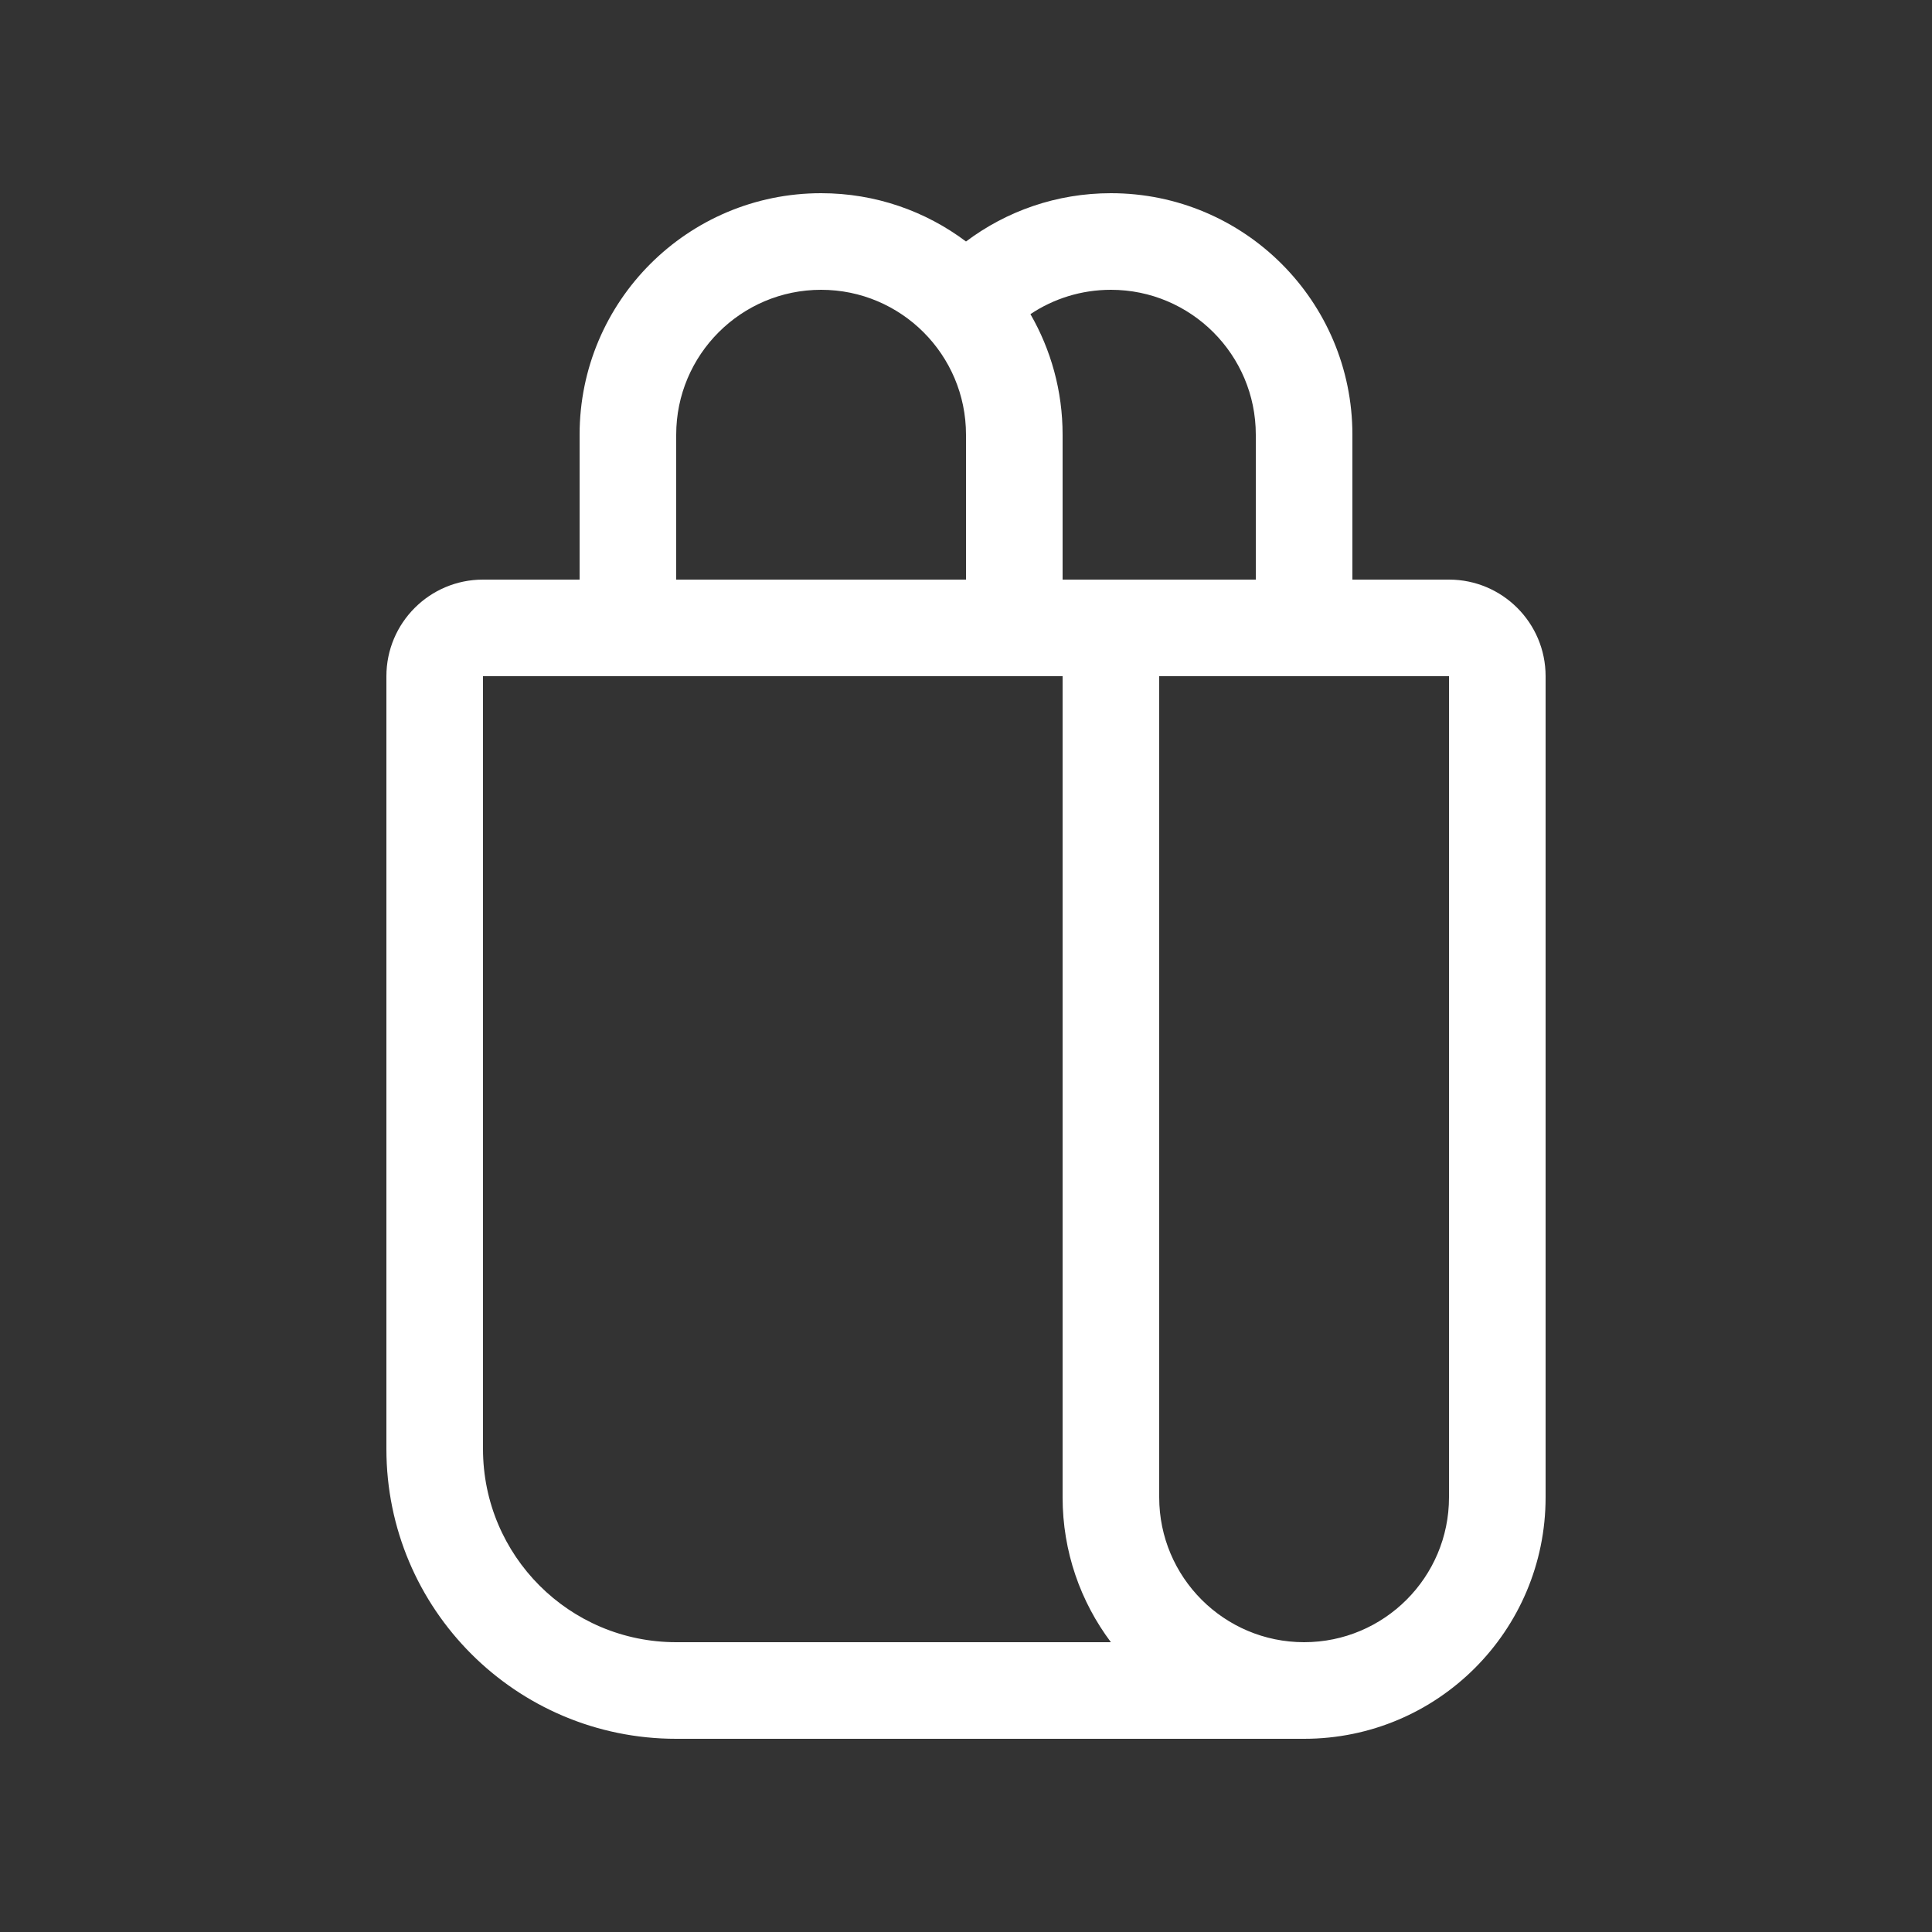 <?xml version="1.0" ?><svg fill="#ffffff" height="20" viewBox="0 0 20 20" width="20" xmlns="http://www.w3.org/2000/svg">
    <rect x="0" y="0" width="20" height="20" fill="#333333" stroke="none"/>
    <path
        d="M10 2.5C9.582 2.186 9.063 2 8.5 2C7.119 2 6 3.119 6 4.5V6H5C4.448 6 4 6.448 4 7V15C4 16.657 5.343 18 7 18H13.5C14.881 18 16 16.881 16 15.5V7C16 6.448 15.552 6 15 6H14V4.5C14 3.119 12.881 2 11.5 2C10.937 2 10.418 2.186 10 2.5ZM7 4.5C7 3.672 7.672 3 8.5 3C9.328 3 10 3.672 10 4.5V6H7V4.5ZM10.667 3.252C10.905 3.093 11.192 3 11.5 3C12.328 3 13 3.672 13 4.5V6H11V4.5C11 4.046 10.879 3.62 10.667 3.252ZM7 17C5.895 17 5 16.105 5 15V7H11V15.5C11 16.063 11.186 16.582 11.5 17H7ZM15 15.5C15 16.328 14.328 17 13.5 17C12.672 17 12 16.328 12 15.5V7H15V15.5Z"
        fill="#ffffff" />
</svg>